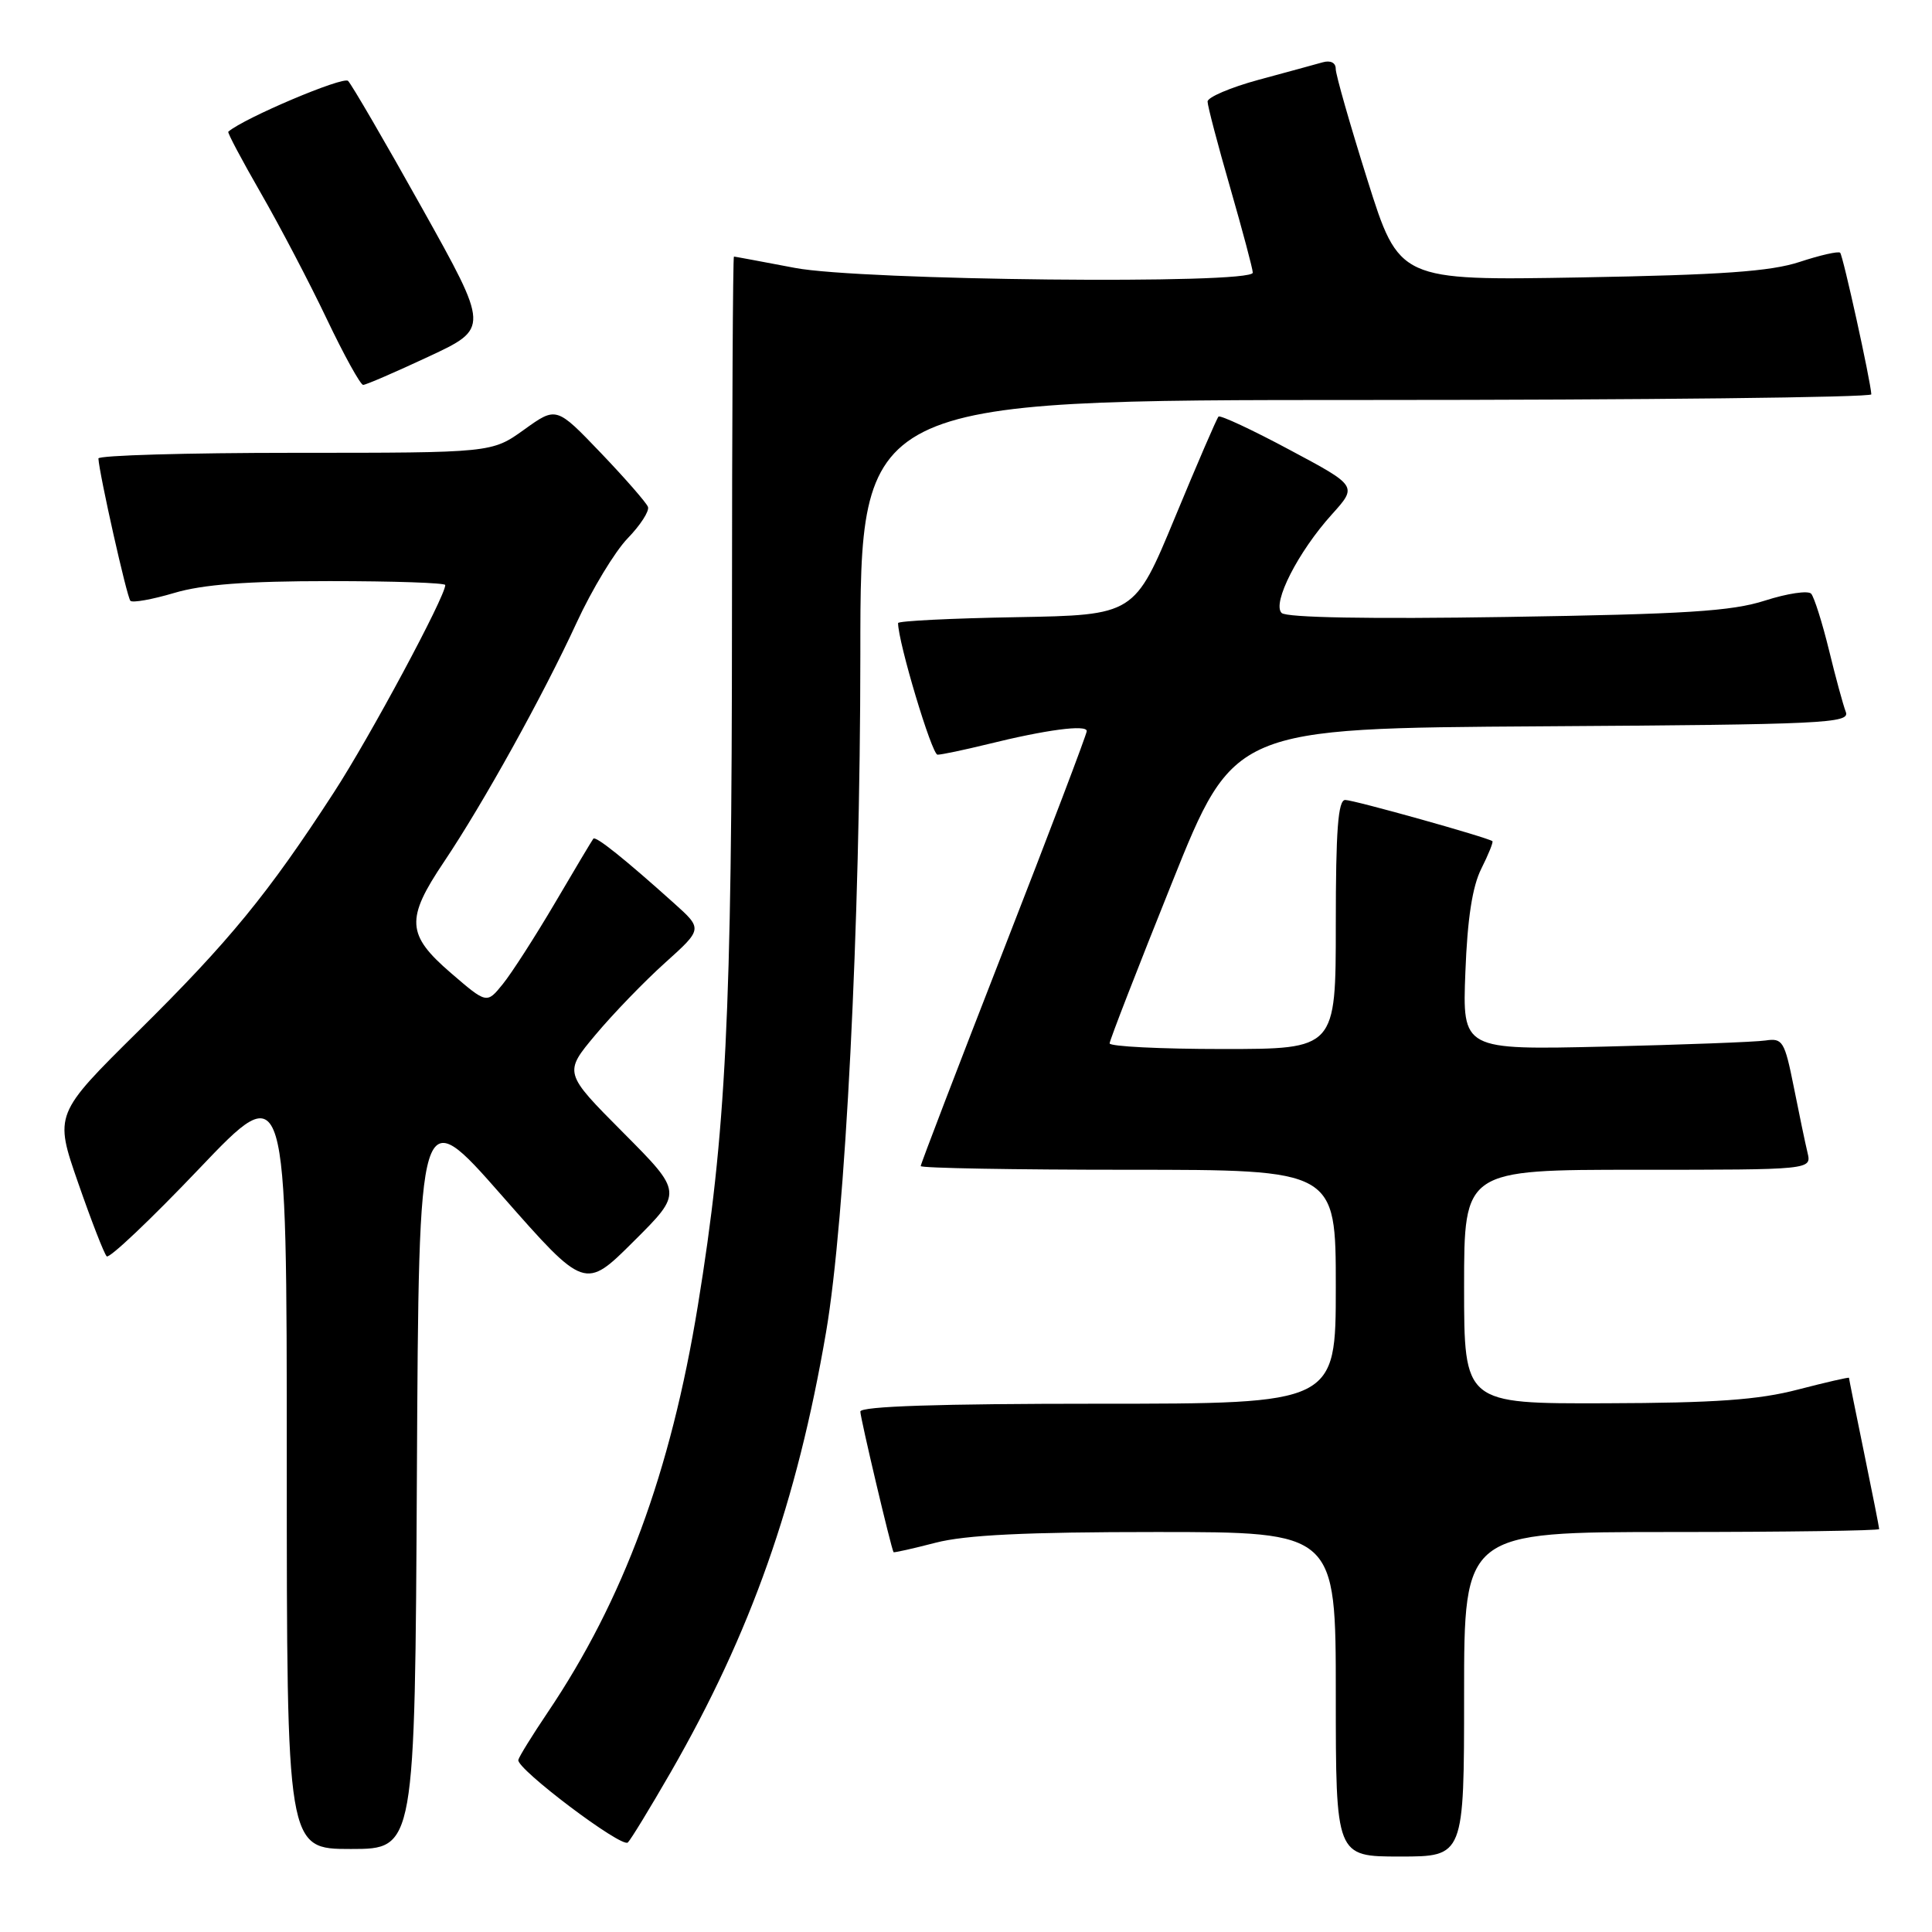 <?xml version="1.0" encoding="UTF-8" standalone="no"?>
<!DOCTYPE svg PUBLIC "-//W3C//DTD SVG 1.1//EN" "http://www.w3.org/Graphics/SVG/1.1/DTD/svg11.dtd" >
<svg xmlns="http://www.w3.org/2000/svg" xmlns:xlink="http://www.w3.org/1999/xlink" version="1.1" viewBox="0 0 256 256">
 <g >
 <path fill="currentColor"
d=" M 194.00 224.50 C 194.00 203.00 194.00 203.00 221.50 203.00 C 236.62 203.00 249.00 202.82 249.00 202.61 C 249.00 202.40 248.10 197.85 247.00 192.50 C 245.90 187.15 245.00 182.69 245.00 182.57 C 245.00 182.46 241.96 183.16 238.25 184.12 C 233.02 185.49 227.28 185.90 212.75 185.94 C 194.00 186.00 194.00 186.00 194.00 170.50 C 194.00 155.00 194.00 155.00 217.02 155.00 C 240.04 155.00 240.04 155.00 239.51 152.75 C 239.21 151.51 238.39 147.57 237.68 144.00 C 236.47 137.95 236.20 137.53 233.94 137.87 C 232.60 138.07 223.01 138.43 212.63 138.68 C 193.77 139.12 193.77 139.12 194.17 128.81 C 194.44 121.70 195.10 117.44 196.29 115.09 C 197.23 113.21 197.89 111.58 197.75 111.46 C 197.17 110.98 179.40 106.00 178.25 106.00 C 177.30 106.00 177.00 109.97 177.00 122.50 C 177.00 139.00 177.00 139.00 162.00 139.00 C 153.75 139.00 147.01 138.66 147.03 138.25 C 147.04 137.84 150.75 128.28 155.28 117.00 C 163.50 96.50 163.50 96.50 204.35 96.24 C 241.75 96.00 245.15 95.84 244.58 94.34 C 244.23 93.43 243.22 89.73 242.34 86.10 C 241.45 82.47 240.39 79.13 239.99 78.67 C 239.58 78.22 236.83 78.63 233.87 79.58 C 229.46 81.00 223.35 81.38 199.65 81.75 C 181.46 82.04 170.44 81.84 169.82 81.22 C 168.53 79.93 172.01 73.11 176.48 68.16 C 179.87 64.40 179.87 64.40 170.87 59.60 C 165.93 56.95 161.69 54.98 161.46 55.20 C 161.23 55.43 158.64 61.44 155.69 68.56 C 150.33 81.50 150.33 81.50 134.66 81.78 C 126.05 81.93 119.00 82.28 119.00 82.56 C 119.00 85.08 123.47 100.00 124.23 100.00 C 124.77 100.00 127.75 99.37 130.86 98.61 C 138.61 96.69 144.00 95.98 144.00 96.87 C 144.00 97.28 139.05 110.31 133.00 125.82 C 126.95 141.33 122.00 154.24 122.00 154.51 C 122.00 154.78 134.38 155.00 149.50 155.00 C 177.00 155.00 177.00 155.00 177.00 170.50 C 177.00 186.00 177.00 186.00 145.50 186.00 C 124.43 186.00 114.00 186.34 114.00 187.04 C 114.00 187.89 118.07 205.12 118.40 205.67 C 118.46 205.76 120.96 205.20 123.97 204.42 C 127.94 203.39 135.93 203.00 153.22 203.00 C 177.00 203.00 177.00 203.00 177.00 224.50 C 177.00 246.00 177.00 246.00 185.50 246.00 C 194.00 246.00 194.00 246.00 194.00 224.50 Z  M 55.24 195.45 C 55.50 145.90 55.50 145.90 66.50 158.42 C 77.50 170.93 77.50 170.93 83.98 164.47 C 90.47 158.01 90.47 158.01 82.58 150.08 C 74.69 142.15 74.69 142.15 78.91 137.11 C 81.23 134.34 85.37 130.05 88.12 127.58 C 93.11 123.09 93.11 123.09 89.31 119.68 C 82.83 113.86 78.93 110.73 78.62 111.13 C 78.46 111.33 76.17 115.16 73.54 119.64 C 70.90 124.12 67.79 128.96 66.62 130.40 C 64.50 133.02 64.50 133.02 59.75 128.93 C 53.86 123.86 53.73 121.78 58.83 114.20 C 64.02 106.47 71.94 92.20 76.41 82.50 C 78.44 78.10 81.48 73.08 83.16 71.34 C 84.85 69.60 86.06 67.72 85.86 67.17 C 85.66 66.62 82.85 63.40 79.61 60.01 C 73.72 53.86 73.72 53.86 69.45 56.93 C 65.17 60.00 65.17 60.00 39.09 60.00 C 24.74 60.00 13.02 60.34 13.04 60.75 C 13.15 62.80 16.82 79.16 17.28 79.61 C 17.57 79.90 20.18 79.43 23.08 78.57 C 26.87 77.44 32.68 77.00 43.68 77.00 C 52.11 77.00 59.00 77.23 59.00 77.52 C 59.00 79.05 49.01 97.67 44.24 105.00 C 35.51 118.46 30.37 124.72 18.39 136.57 C 7.19 147.64 7.19 147.64 10.36 156.75 C 12.10 161.76 13.80 166.14 14.14 166.47 C 14.47 166.81 19.98 161.59 26.37 154.88 C 38.00 142.67 38.00 142.67 38.00 193.84 C 38.00 245.00 38.00 245.00 46.49 245.00 C 54.98 245.00 54.98 245.00 55.24 195.45 Z  M 88.88 234.82 C 99.50 216.34 105.59 199.10 109.46 176.50 C 112.02 161.52 113.99 122.56 114.00 86.75 C 114.00 53.00 114.00 53.00 181.00 53.00 C 217.85 53.00 247.98 52.66 247.96 52.25 C 247.87 50.48 244.21 33.87 243.83 33.49 C 243.60 33.26 241.18 33.81 238.45 34.71 C 234.61 35.97 228.13 36.43 209.45 36.76 C 185.39 37.18 185.39 37.18 181.19 23.84 C 178.88 16.50 176.99 9.89 176.99 9.13 C 177.00 8.31 176.30 7.96 175.25 8.26 C 174.29 8.53 170.46 9.58 166.75 10.58 C 163.04 11.59 160.00 12.89 160.01 13.46 C 160.01 14.03 161.36 19.17 163.01 24.88 C 164.65 30.59 166.00 35.65 166.00 36.13 C 166.00 37.71 114.07 37.17 105.34 35.50 C 101.03 34.68 97.39 34.00 97.25 34.00 C 97.11 34.00 97.00 55.49 96.99 81.75 C 96.98 134.55 96.21 150.06 92.47 173.00 C 88.87 195.08 82.62 212.01 72.54 226.95 C 70.52 229.95 68.78 232.76 68.68 233.20 C 68.42 234.38 82.37 244.90 83.19 244.14 C 83.57 243.79 86.13 239.59 88.88 234.82 Z  M 56.80 47.25 C 64.82 43.50 64.82 43.50 55.91 27.55 C 51.01 18.77 46.60 11.20 46.12 10.72 C 45.48 10.08 32.34 15.64 30.25 17.45 C 30.11 17.57 32.06 21.23 34.56 25.58 C 37.07 29.94 41.00 37.44 43.29 42.25 C 45.58 47.06 47.76 51.00 48.12 51.00 C 48.49 51.00 52.39 49.31 56.80 47.25 Z "/>
</g>
</svg>